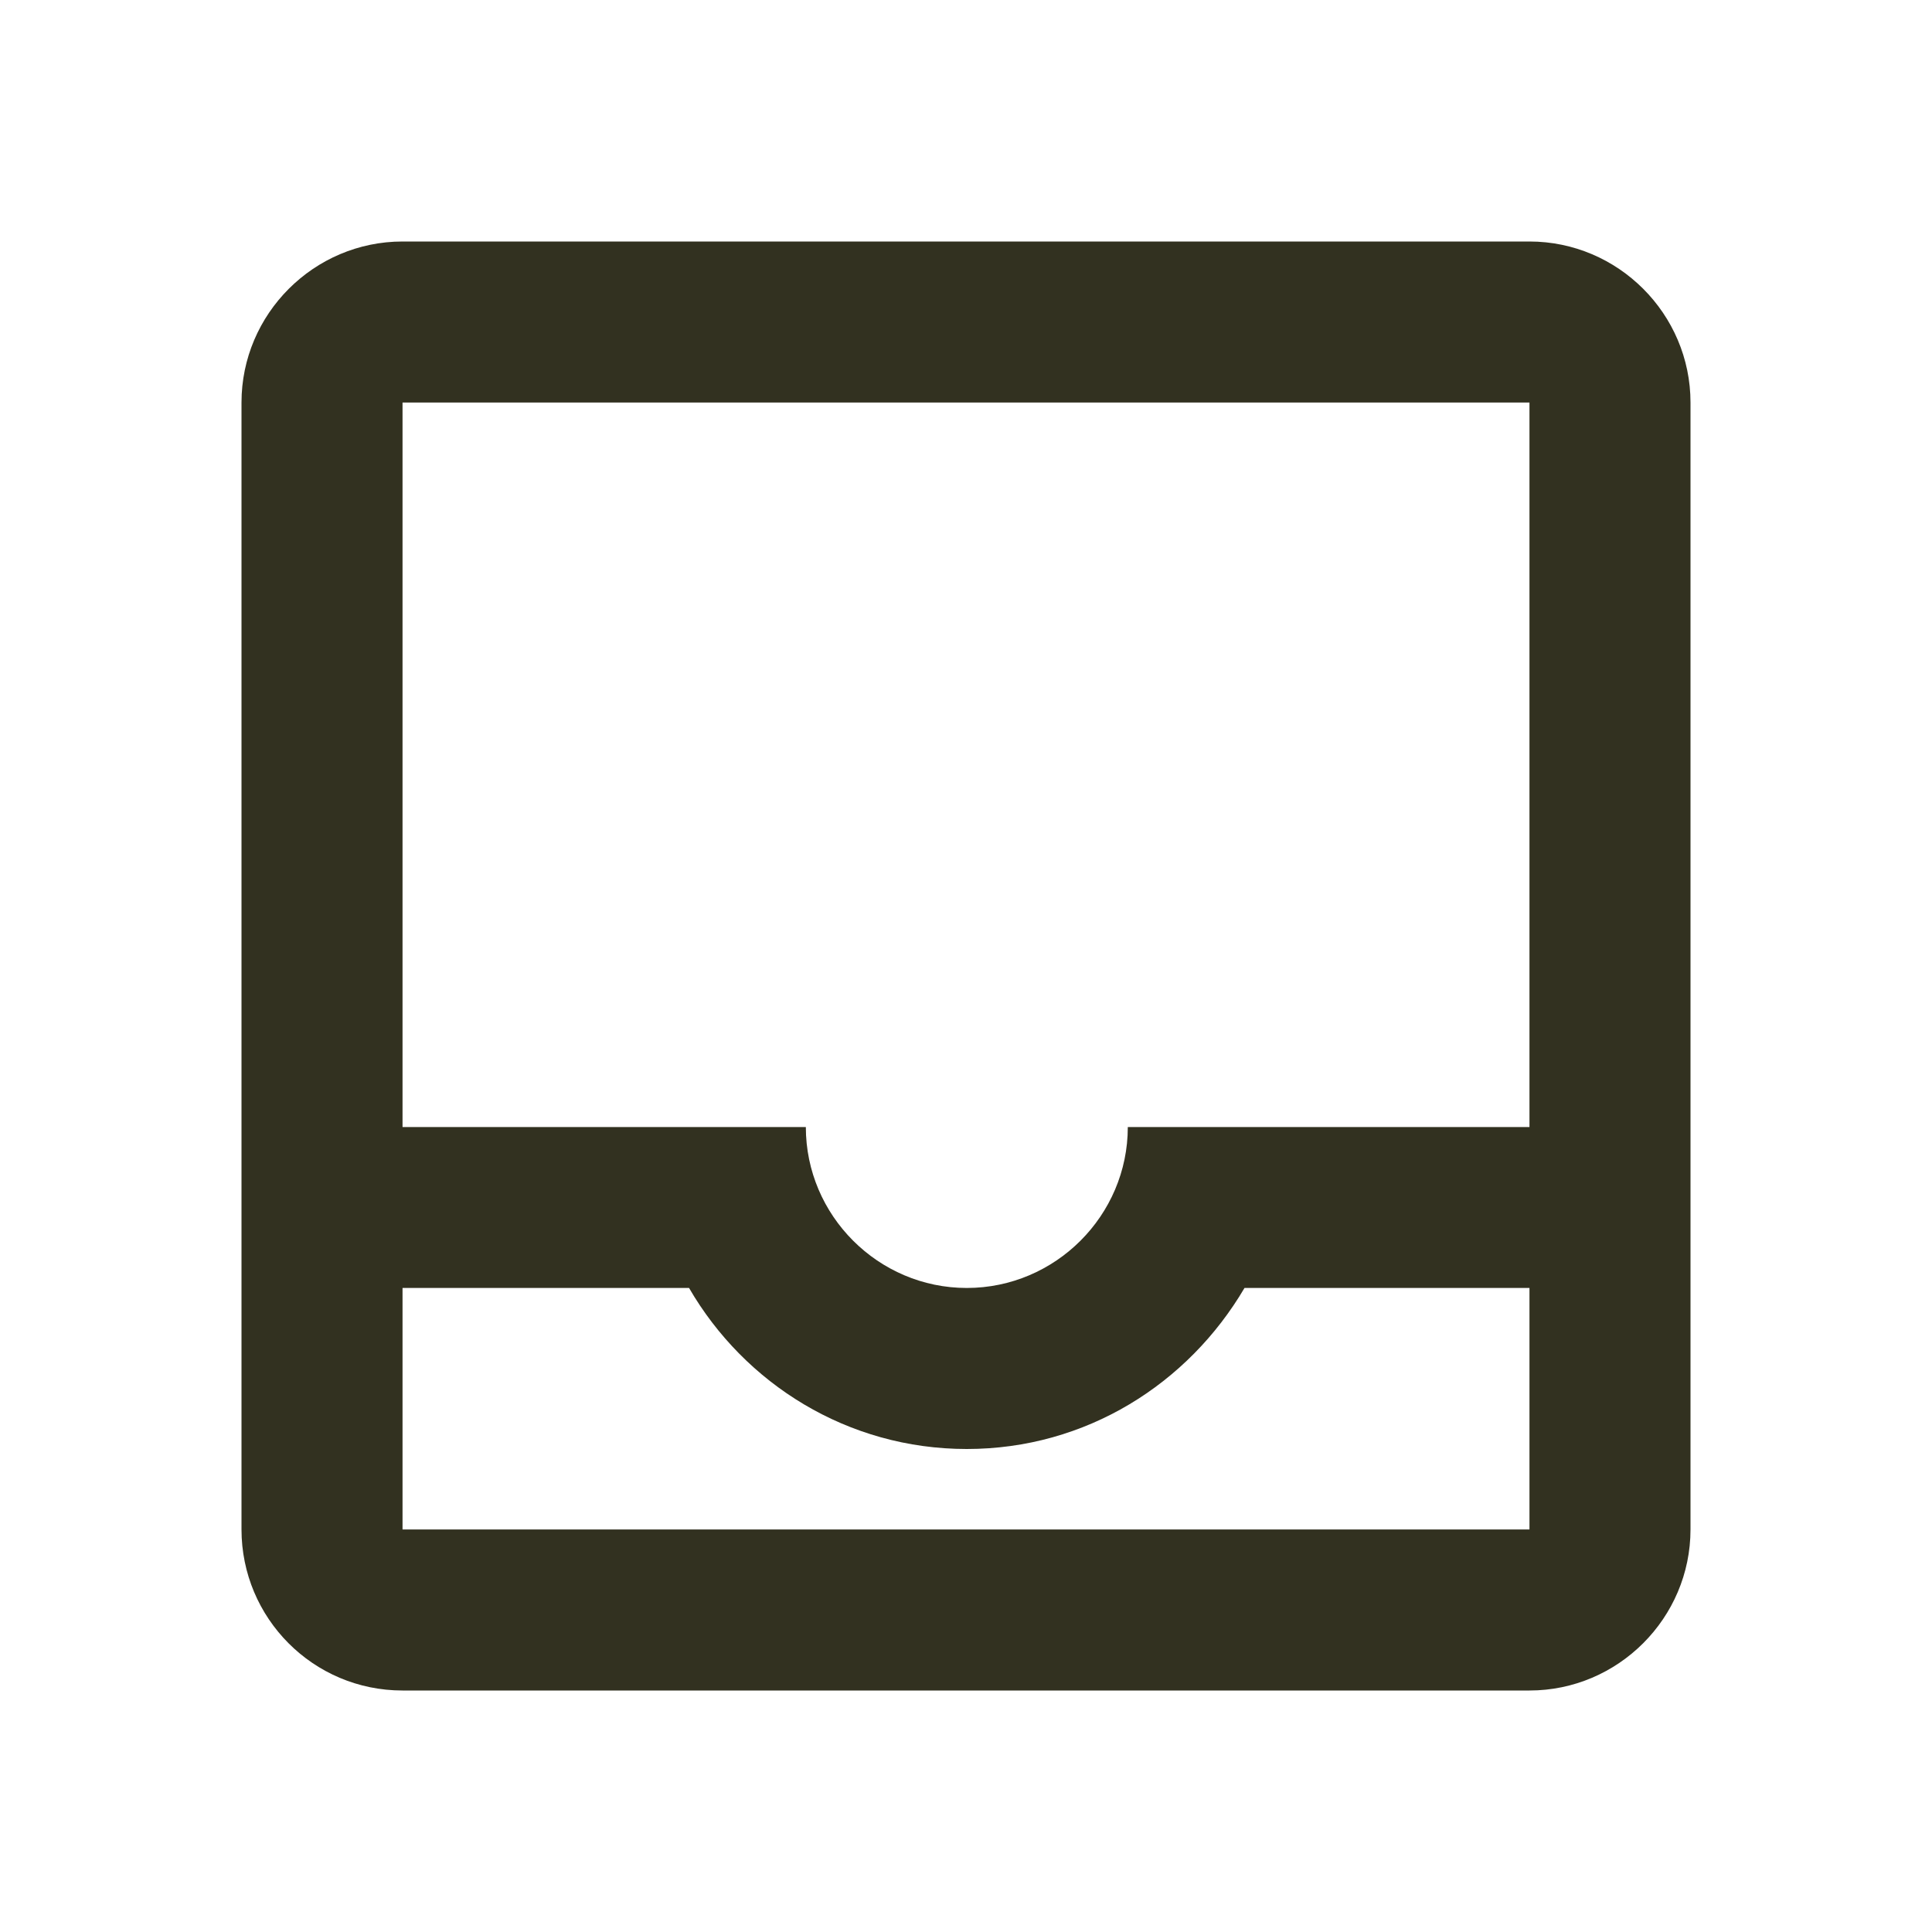 <svg width="20" height="20" viewBox="0 0 20 20" fill="none" xmlns="http://www.w3.org/2000/svg">
<g clip-path="url(#clip0_1192_243)">
<path d="M15.833 2.5H4.167C3.25 2.5 2.5 3.25 2.5 4.167V15.833C2.5 16.75 3.242 17.5 4.167 17.5H15.833C16.75 17.5 17.5 16.75 17.5 15.833V4.167C17.5 3.25 16.75 2.5 15.833 2.5ZM15.833 15.833H4.167V13.333H7.133C7.708 14.325 8.775 15 10.008 15C11.242 15 12.3 14.325 12.883 13.333H15.833V15.833ZM15.833 11.667H11.675C11.675 12.583 10.925 13.333 10.008 13.333C9.092 13.333 8.342 12.583 8.342 11.667H4.167V4.167H15.833V11.667Z" fill="#323120"/>
</g>
<defs>
<clipPath id="clip0_1192_243">
<rect width="20" height="20" fill="white"/>
</clipPath>
</defs>
</svg>

